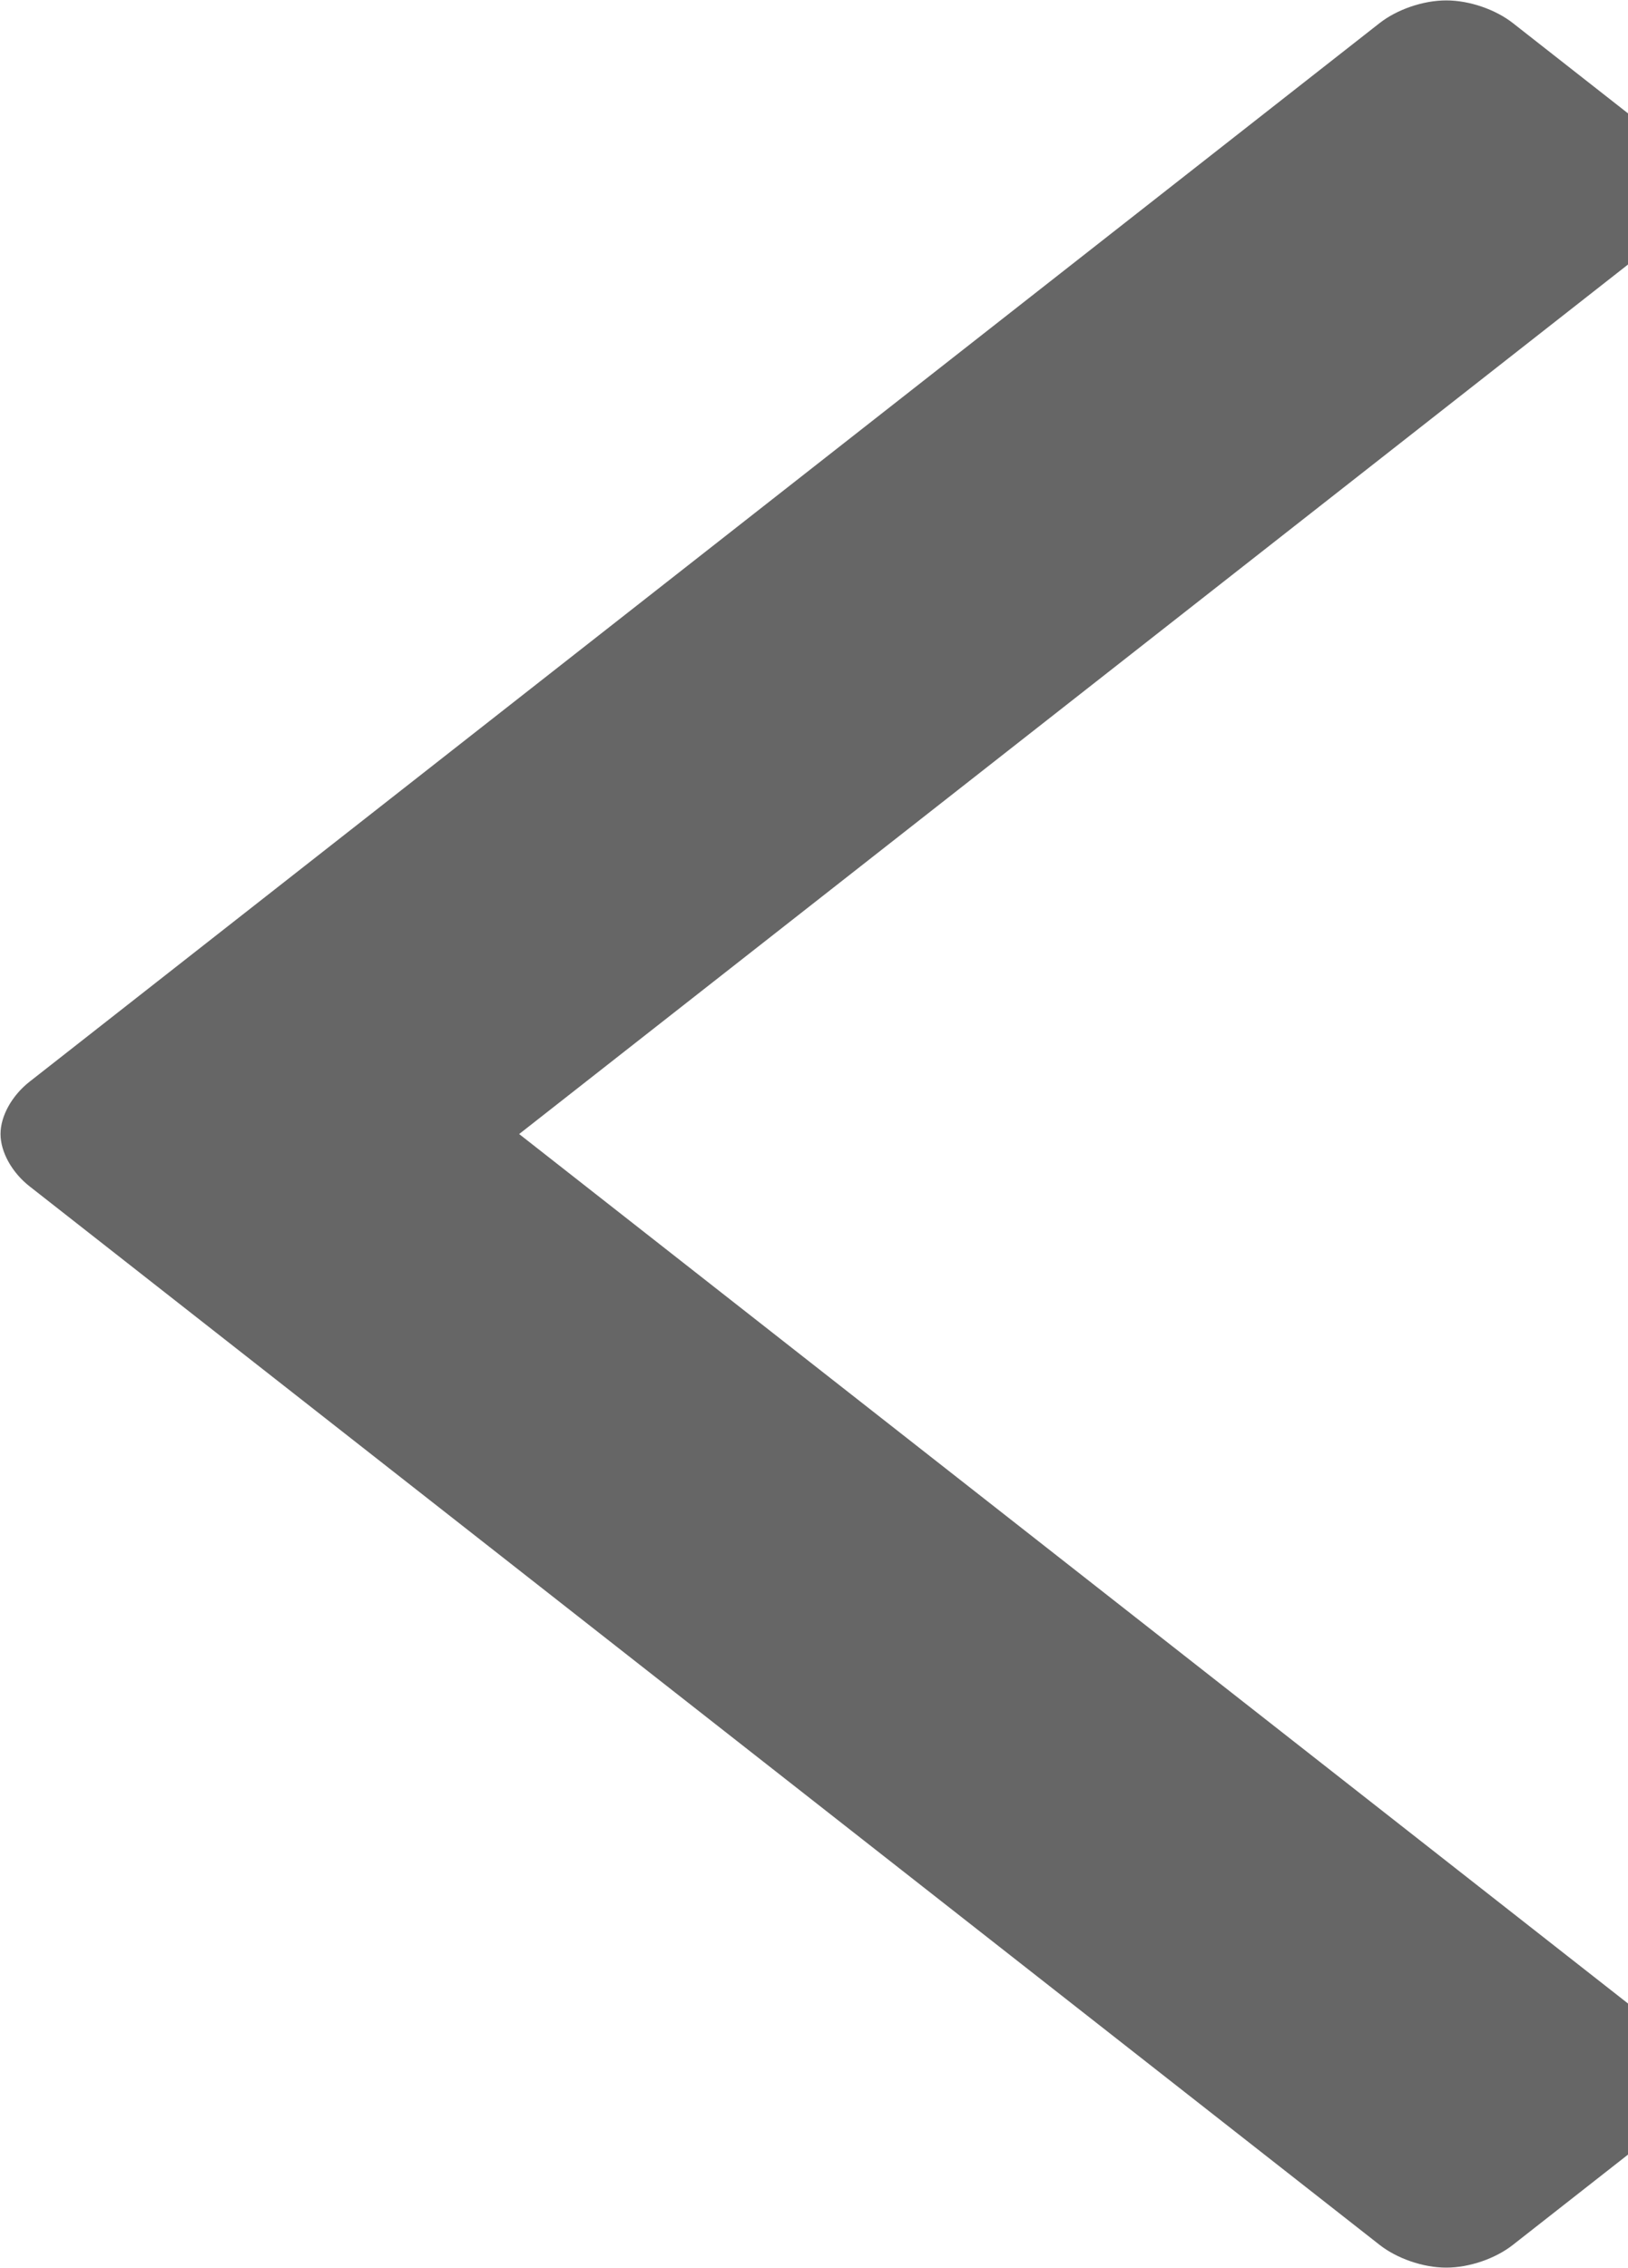 <svg width="28" height="39" viewBox="0 0 28 39" fill="none" xmlns="http://www.w3.org/2000/svg">
<path d="M29.009 3.25C29.009 3.562 28.81 3.914 28.511 4.148L8.929 19.5L28.511 34.851C28.811 35.086 29.009 35.437 29.009 35.75C29.009 36.062 28.81 36.413 28.511 36.648L26.02 38.601C25.721 38.836 25.273 38.992 24.874 38.992C24.475 38.992 24.027 38.835 23.728 38.601L0.507 20.398C0.208 20.163 0.009 19.812 0.009 19.499C0.009 19.186 0.209 18.835 0.507 18.601L23.728 0.397C24.027 0.163 24.475 0.007 24.874 0.007C25.273 0.007 25.721 0.163 26.02 0.397L28.511 2.35C28.811 2.585 29.009 2.897 29.009 3.249V3.25Z" fill="#666666"/>
</svg>
